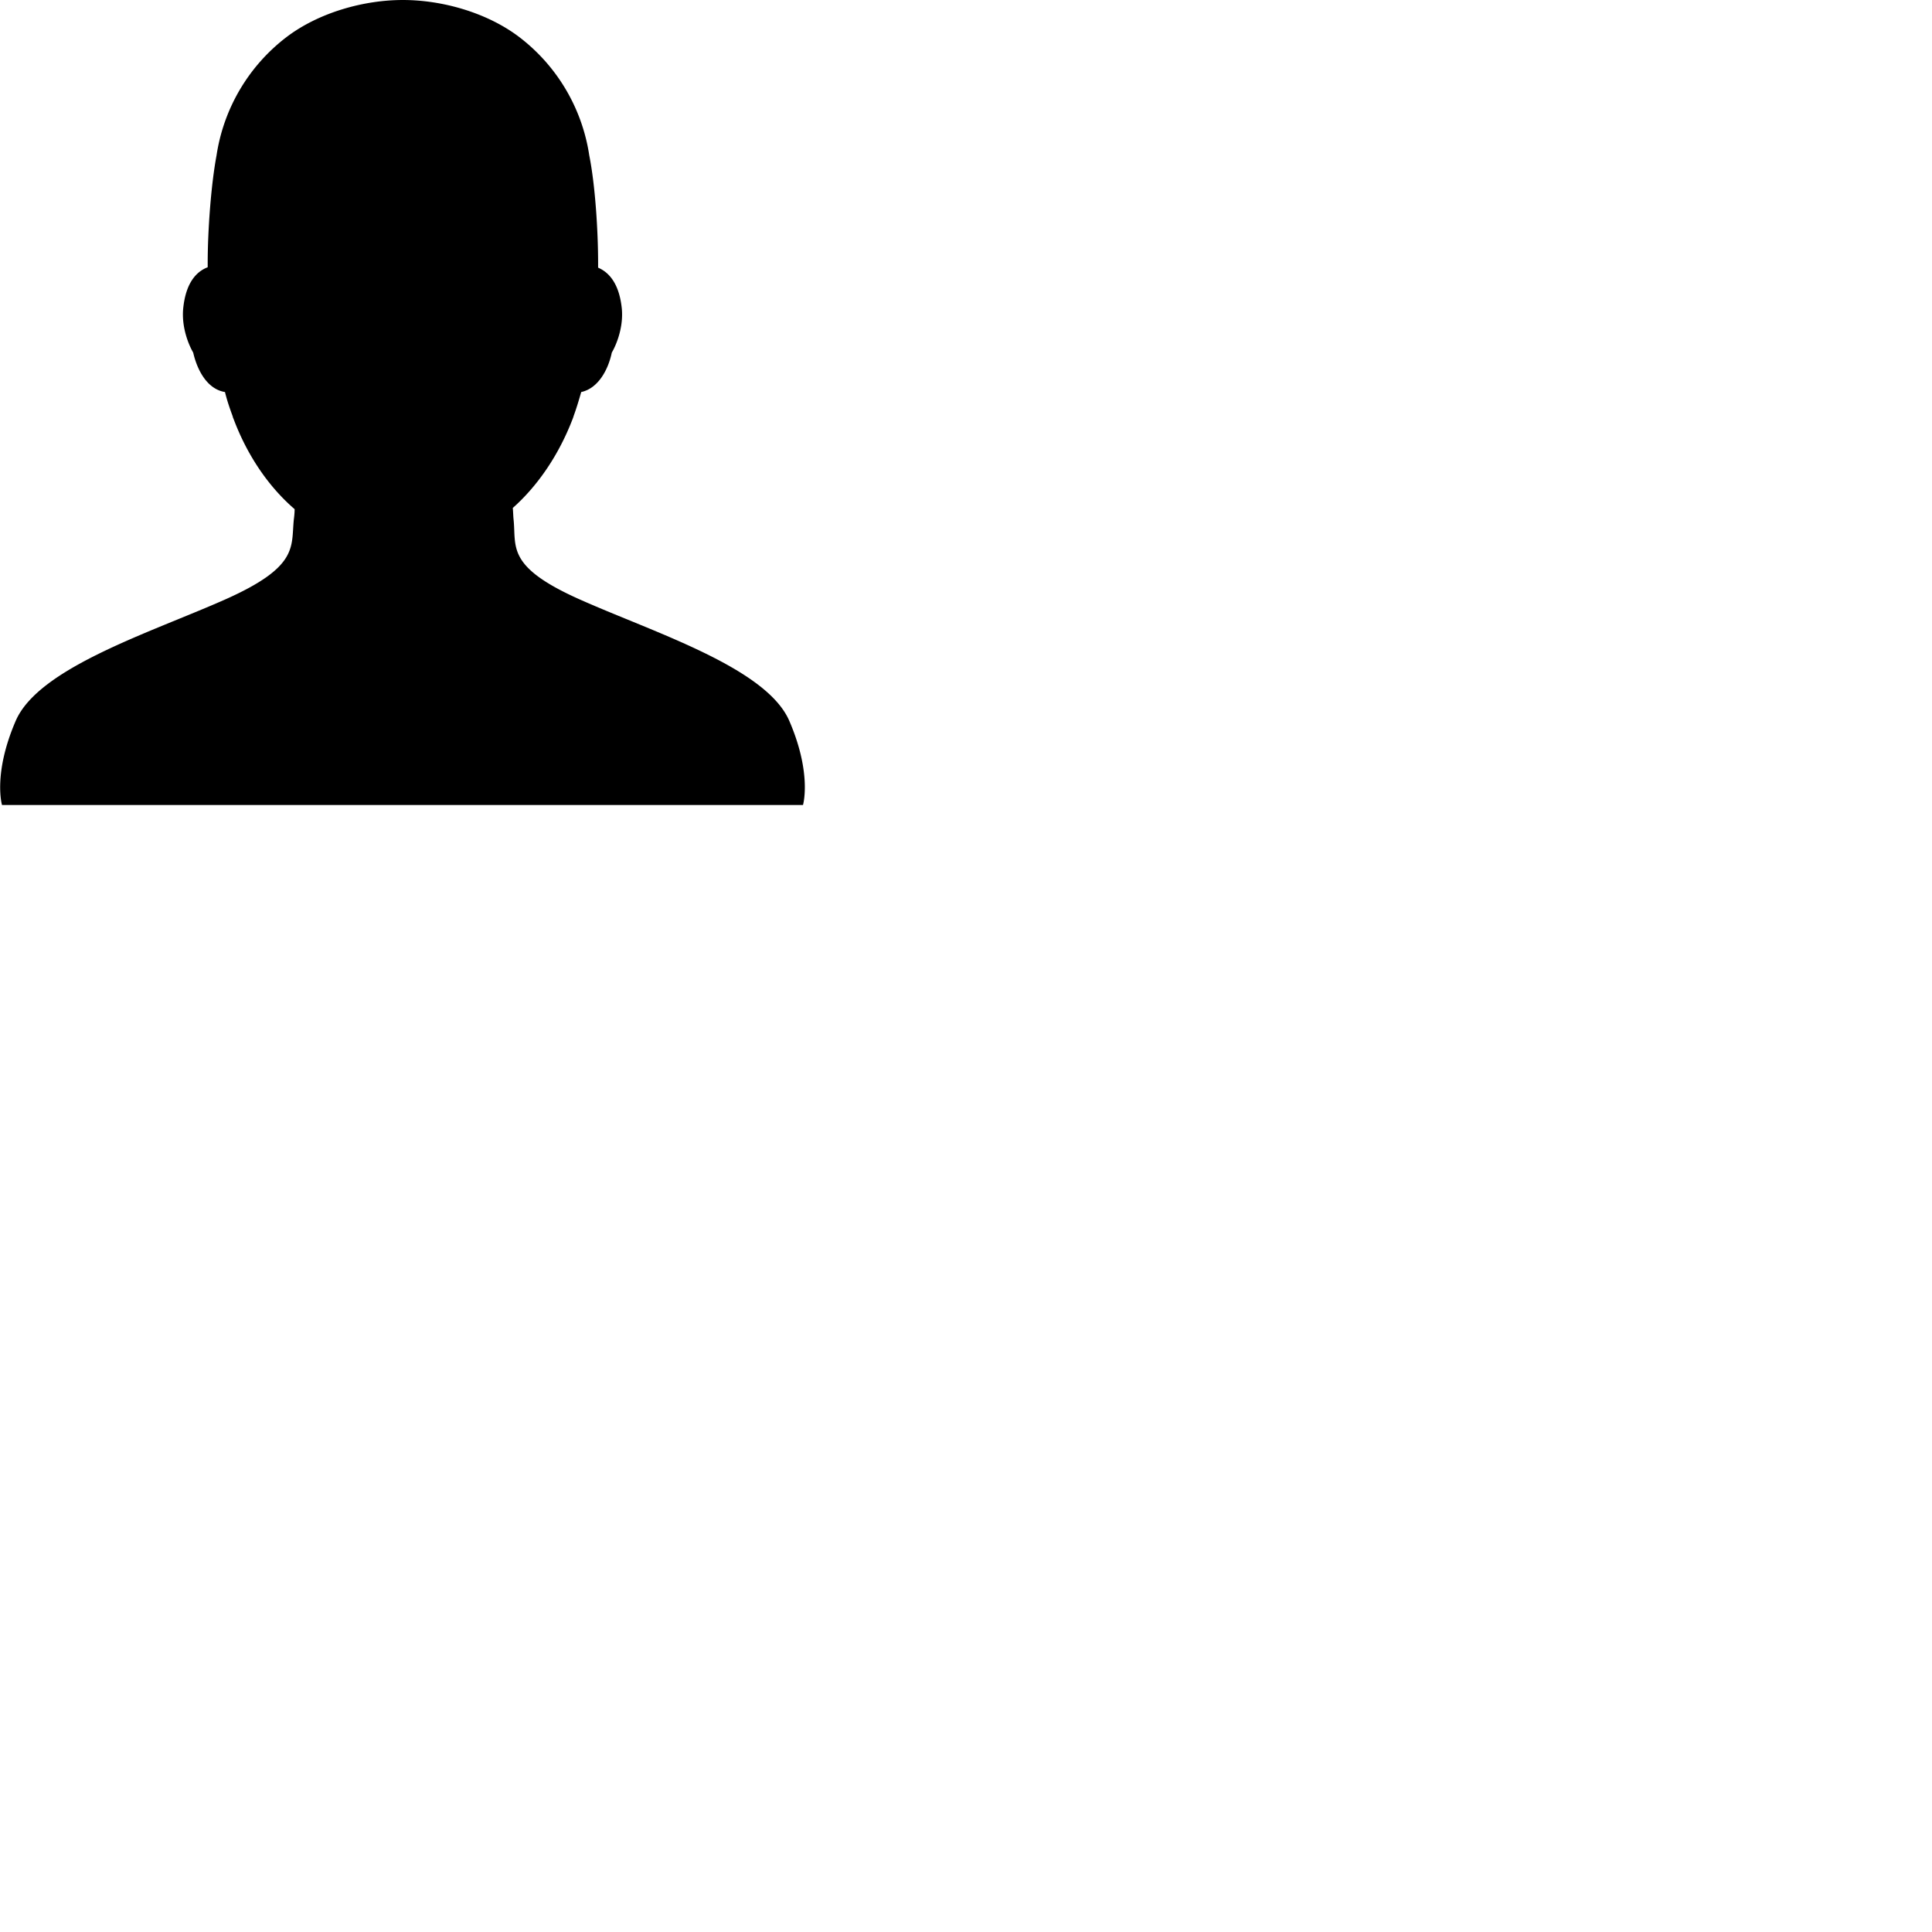 <svg width="24" height="24" viewBox="0 0 48 48" fill="none" xmlns="http://www.w3.org/2000/svg"><path d="M19.61 17.91c-.57-1.32-3.35-2.19-5.19-3.01-1.85-.82-1.59-1.31-1.66-1.99-.01-.09-.01-.19-.02-.29.63-.56 1.15-1.33 1.49-2.22 0 0 .02-.05.02-.06.07-.19.13-.39.19-.6.42-.09.67-.55.76-.98.1-.17.29-.6.25-1.08-.06-.62-.31-.91-.59-1.03v-.11c0-.79-.07-1.93-.22-2.68A4.55 4.55 0 0012.9.92C12.11.32 11 0 10.01 0s-2.1.32-2.89.92a4.55 4.55 0 00-1.74 2.94c-.14.75-.22 1.89-.22 2.68v.1c-.29.11-.55.4-.61 1.04-.04.48.15.91.25 1.08.1.44.35.91.79.98.05.21.12.41.19.6 0 .01.01.03.01.04l.01.02c.34.91.87 1.69 1.52 2.25 0 .09-.01.18-.02.26-.07.68.13 1.17-1.72 1.99S.96 16.59.39 17.91C-.18 19.23.05 20 .05 20h19.9s.23-.77-.34-2.09z" fill="currentColor"/></svg>